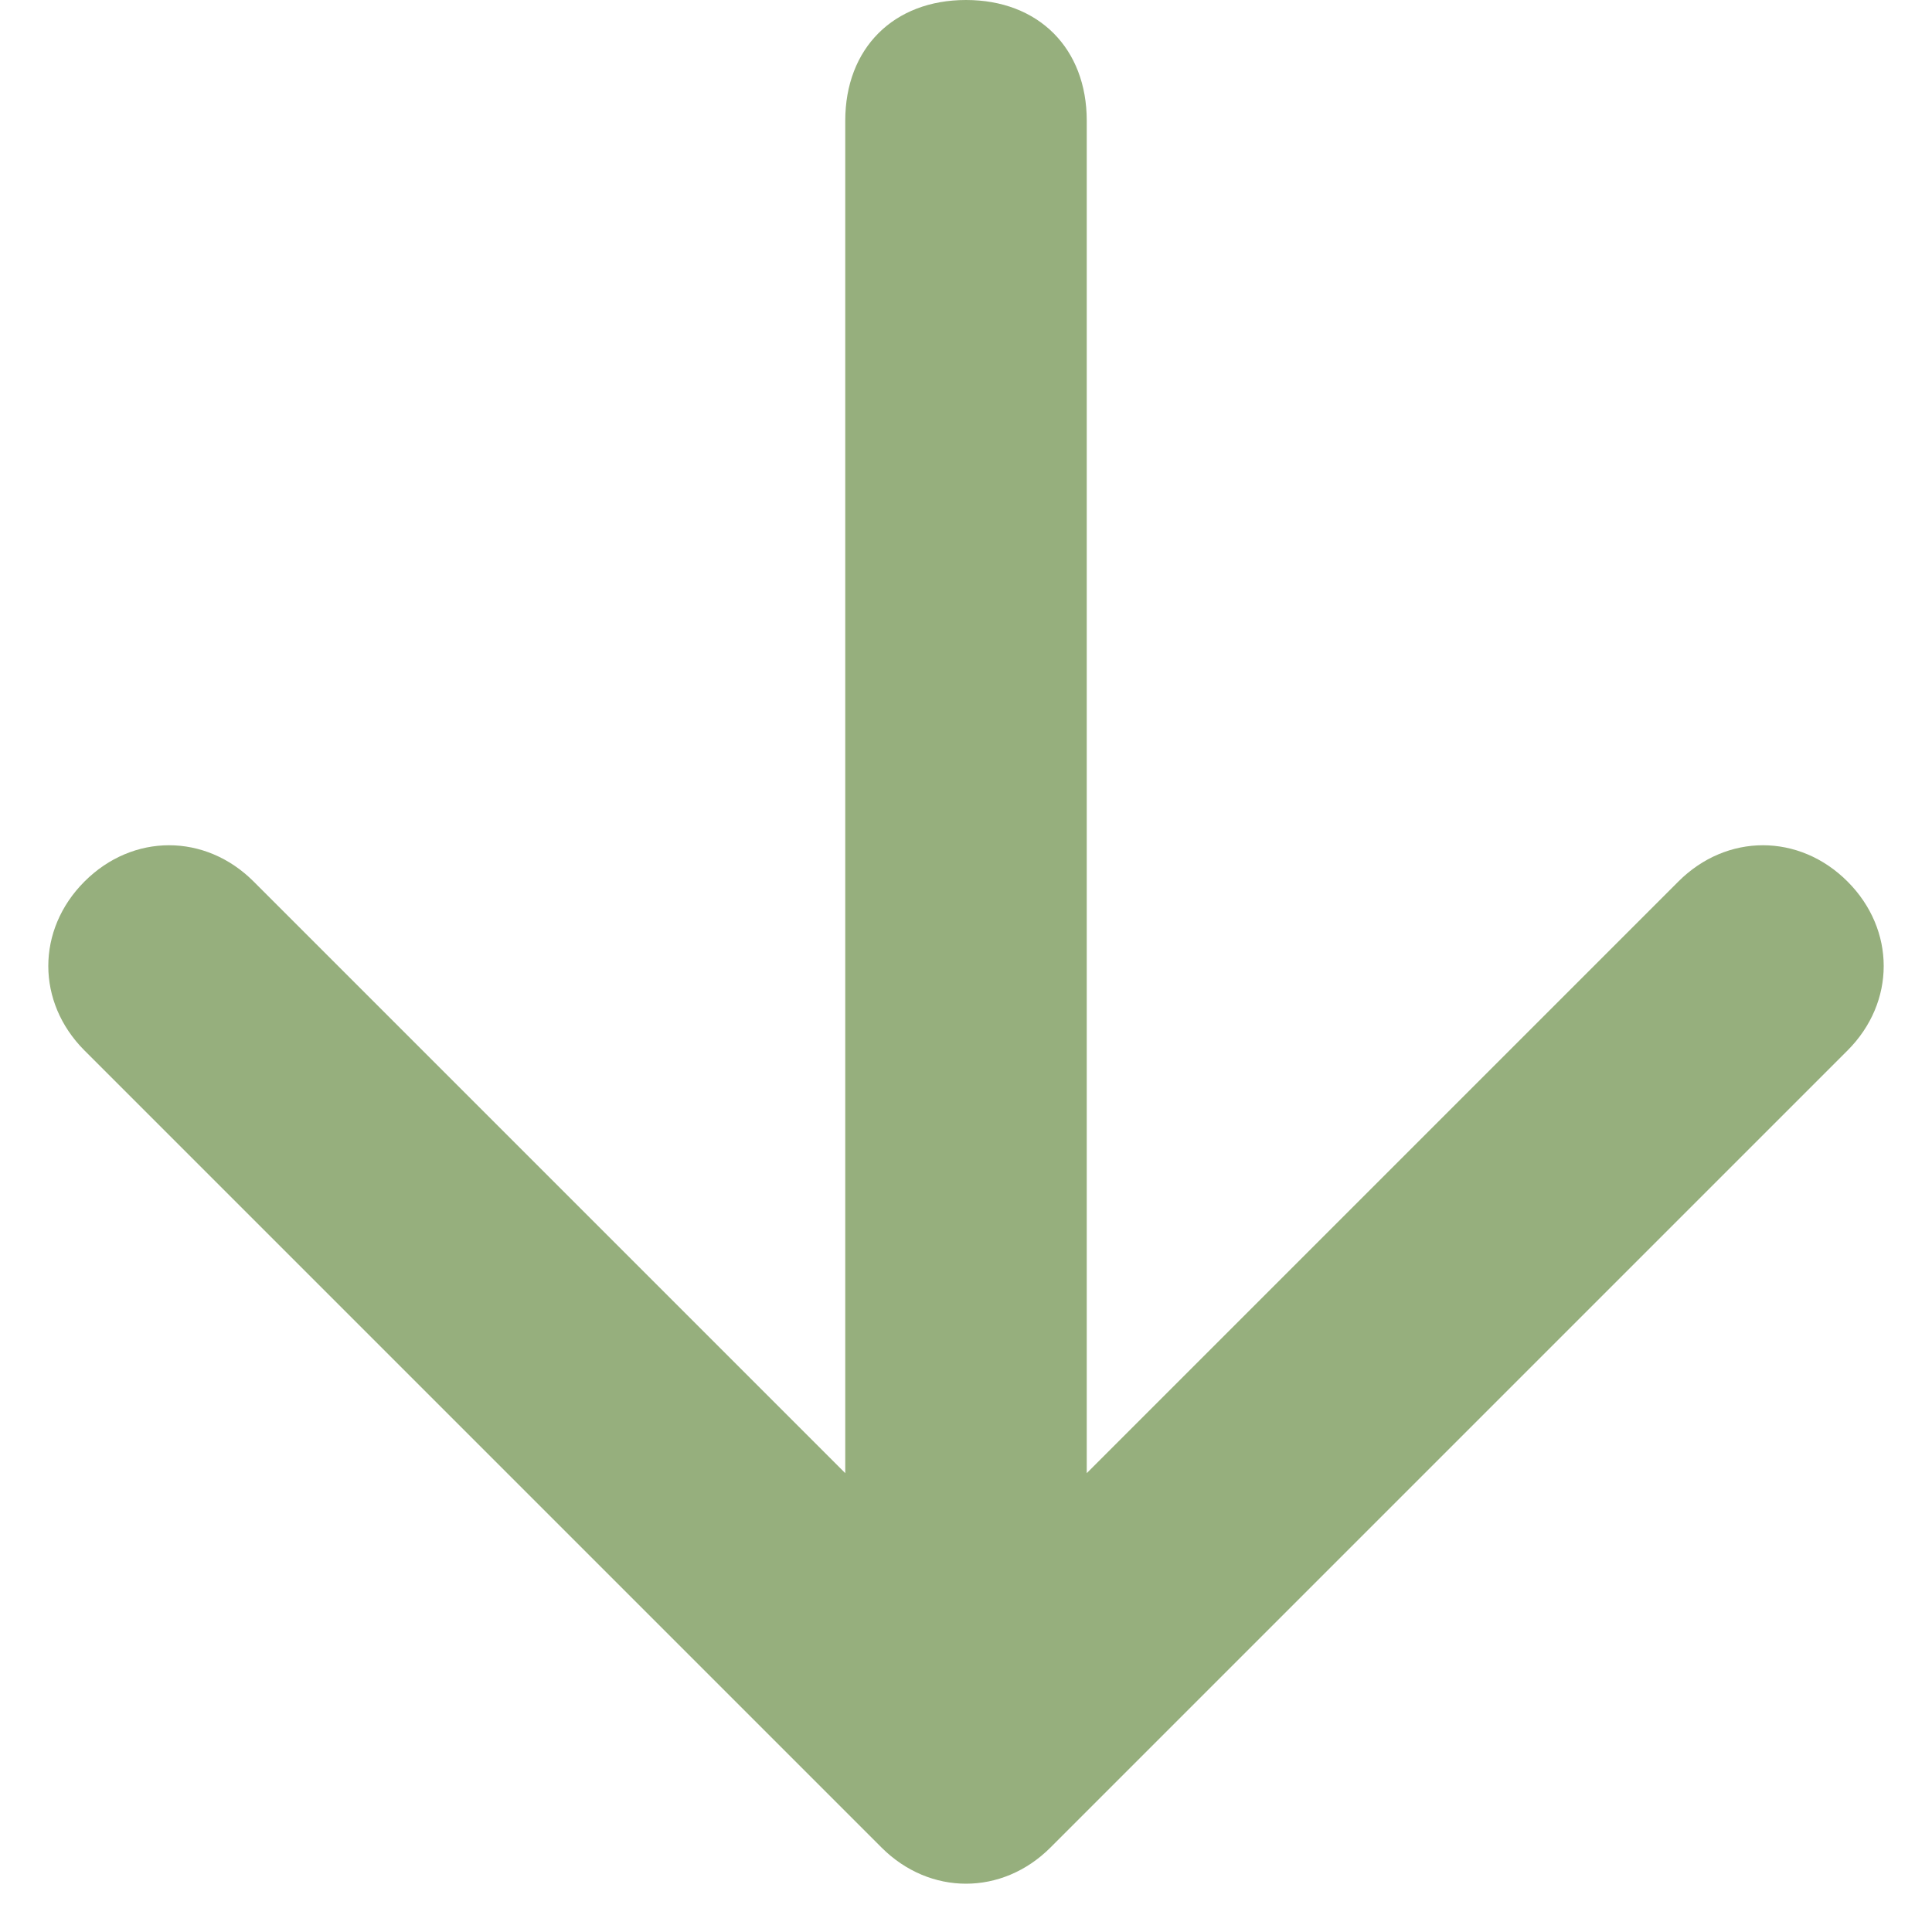 <?xml version="1.0" encoding="utf-8"?>
<!-- Generator: Adobe Illustrator 27.0.0, SVG Export Plug-In . SVG Version: 6.00 Build 0)  -->
<svg version="1.1" id="Layer_1" xmlns="http://www.w3.org/2000/svg" xmlns:xlink="http://www.w3.org/1999/xlink" x="0px" y="0px"
	 viewBox="0 0 16 16" style="enable-background:new 0 0 16 16;" xml:space="preserve">
<style type="text/css">
	.st0{fill:#96AF7D;}
</style>
<g id="Page-2">
	<g id="Group" transform="translate(-12, -12)">
		<g id="ic-arrow-downward-24px" transform="translate(8, 8)">
			<path id="Path" class="st0" d="M19.3,11.3L19.3,11.3c-0.4-0.4-1-0.4-1.4,0L13,16.2V5c0-0.6-0.4-1-1-1h0c-0.6,0-1,0.4-1,1v11.2
				l-4.9-4.9c-0.4-0.4-1-0.4-1.4,0l0,0c-0.4,0.4-0.4,1,0,1.4l6.6,6.6c0.4,0.4,1,0.4,1.4,0l6.6-6.6C19.7,12.3,19.7,11.7,19.3,11.3z"
				/>
		</g>
	</g>
</g>
</svg>
